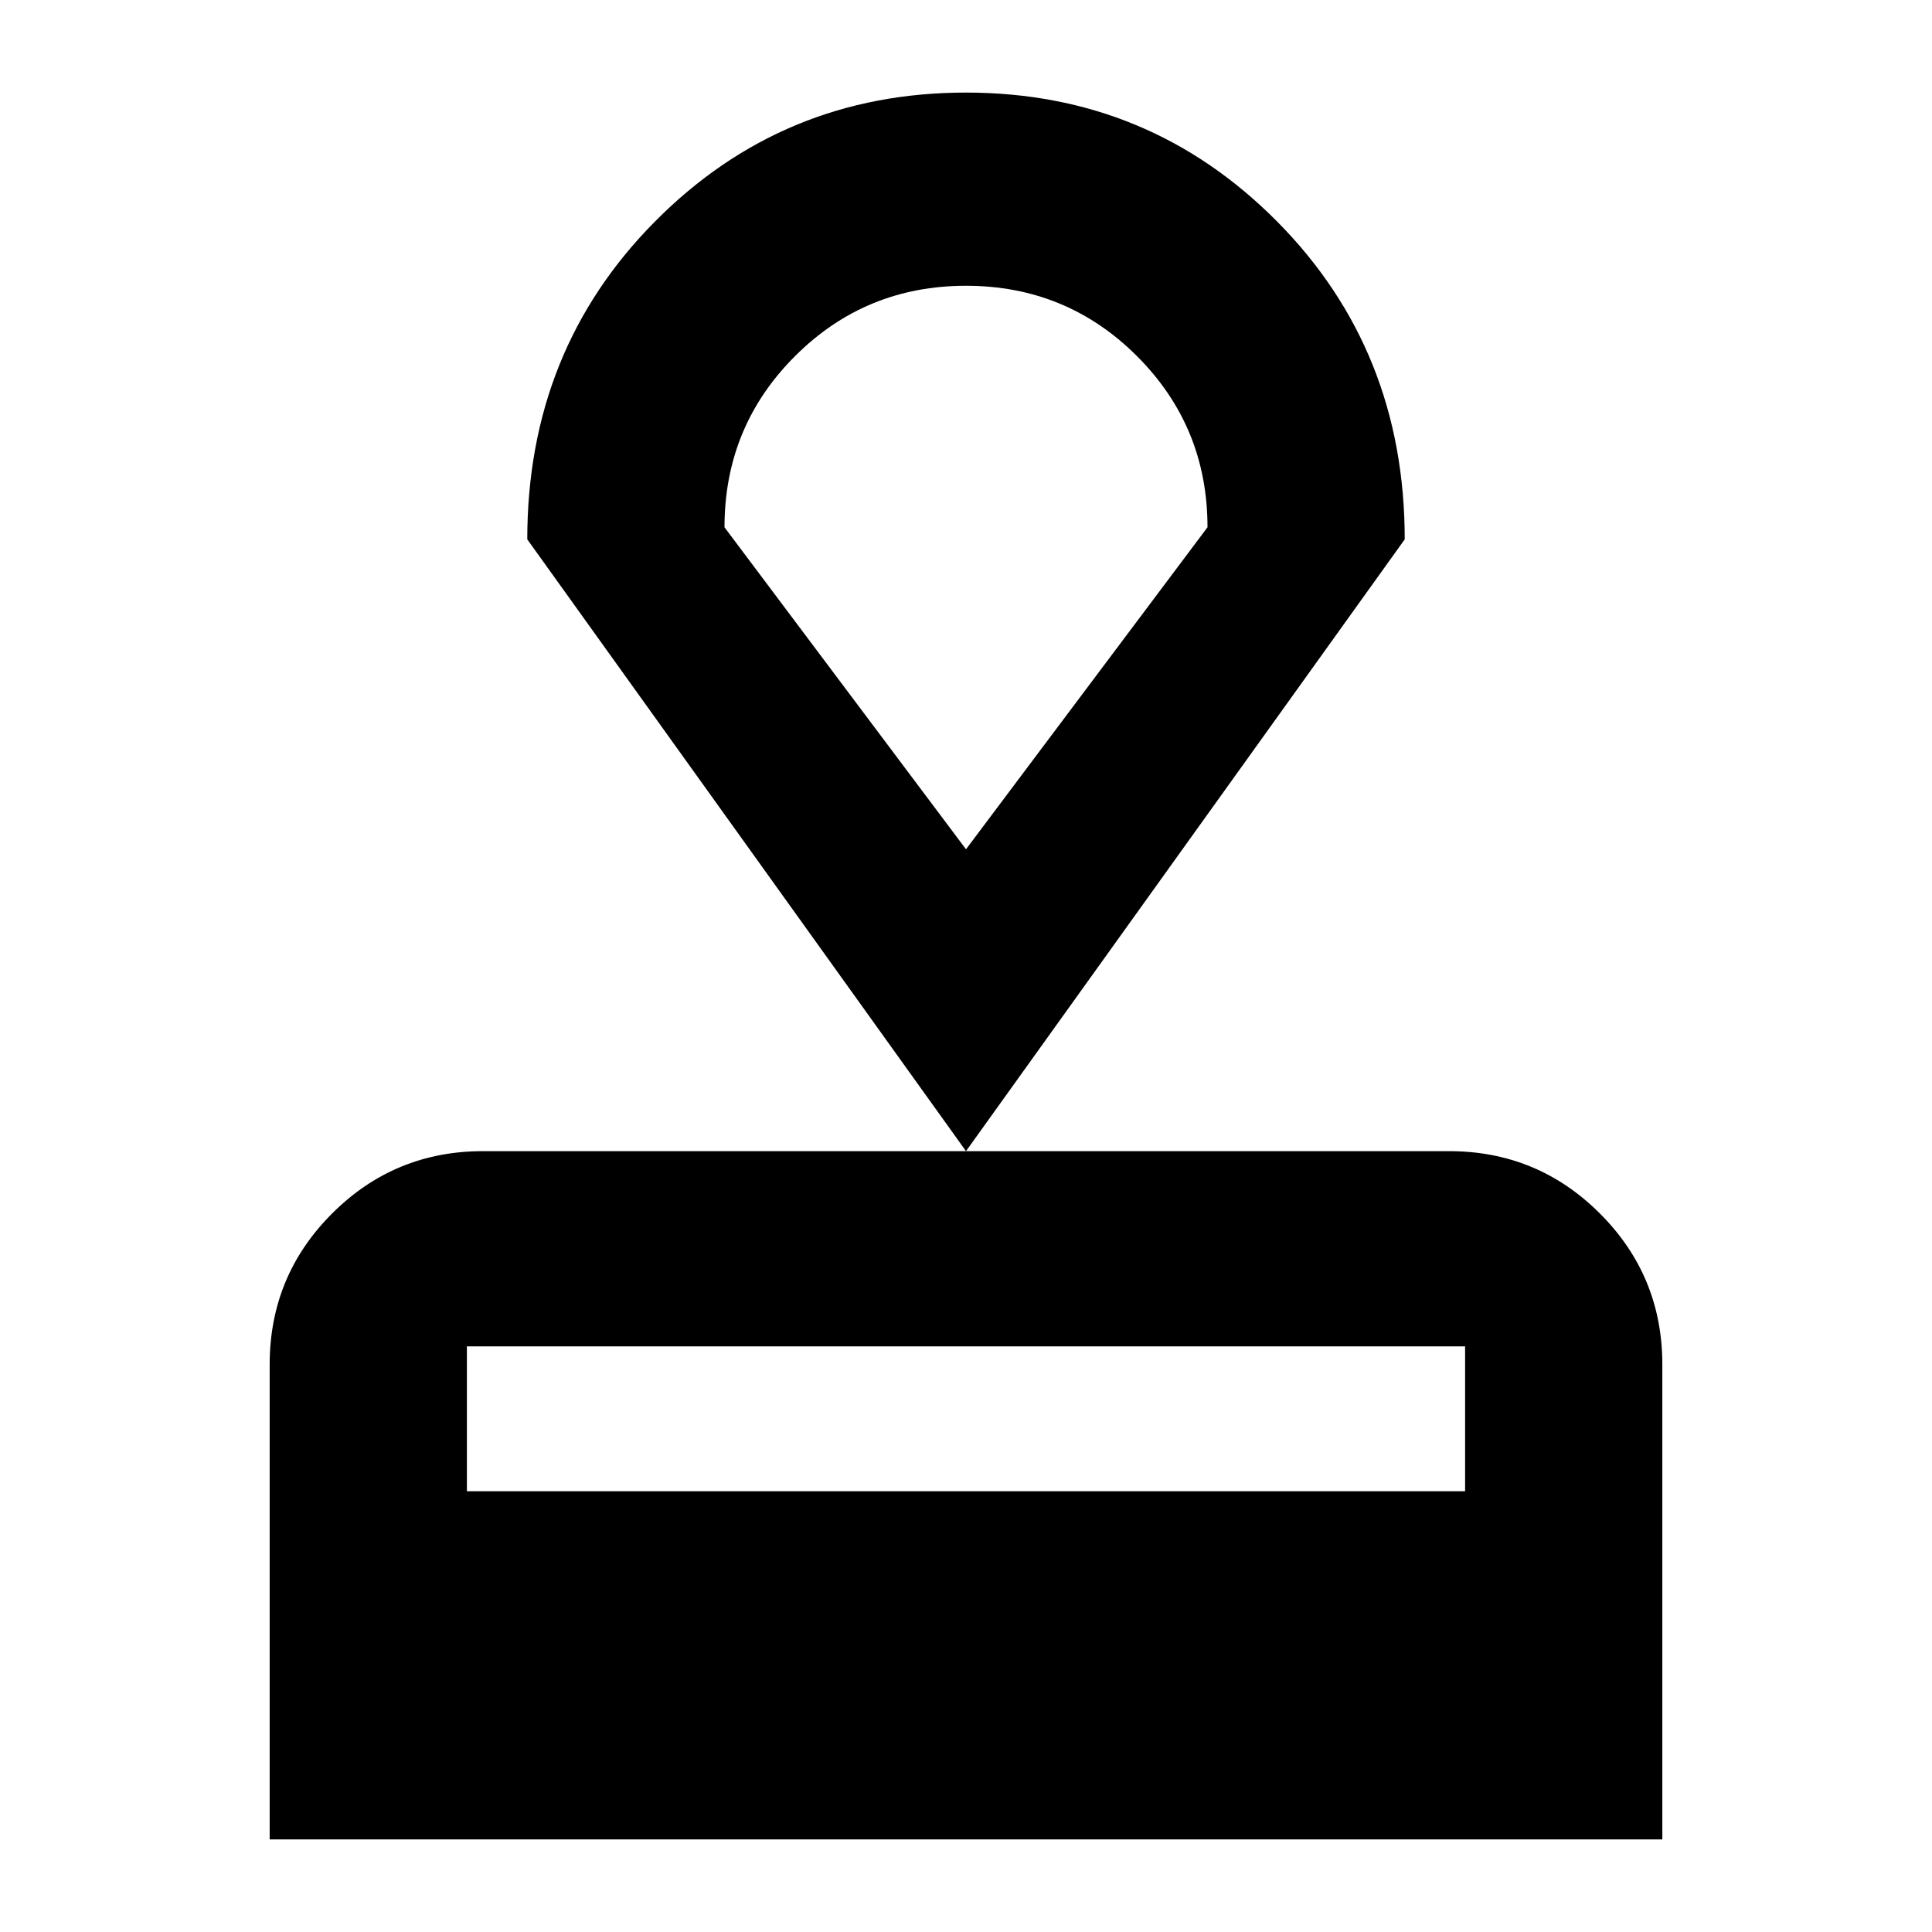 <svg xmlns="http://www.w3.org/2000/svg" height="24" width="24"><path d="M3.35 22.85V16.95Q3.35 15.85 4.125 15.075Q4.9 14.3 6 14.3H18Q19.1 14.3 19.875 15.075Q20.65 15.85 20.65 16.95V22.85ZM5.8 18.525H18.2V16.725Q18.2 16.725 18.2 16.725Q18.2 16.725 18.2 16.725H5.8Q5.8 16.725 5.8 16.725Q5.8 16.725 5.8 16.725ZM12 14.3 6.55 6.7Q6.55 4.35 8.138 2.75Q9.725 1.15 12 1.15Q14.275 1.15 15.863 2.75Q17.45 4.35 17.45 6.7ZM12 10.55Q12 10.55 12 10.55Q12 10.55 12 10.55Q12 10.55 12 10.55Q12 10.55 12 10.55ZM12 10.55 15 6.55Q15 5.3 14.125 4.425Q13.25 3.55 12 3.55Q10.75 3.55 9.875 4.425Q9 5.3 9 6.55Z"/></svg>